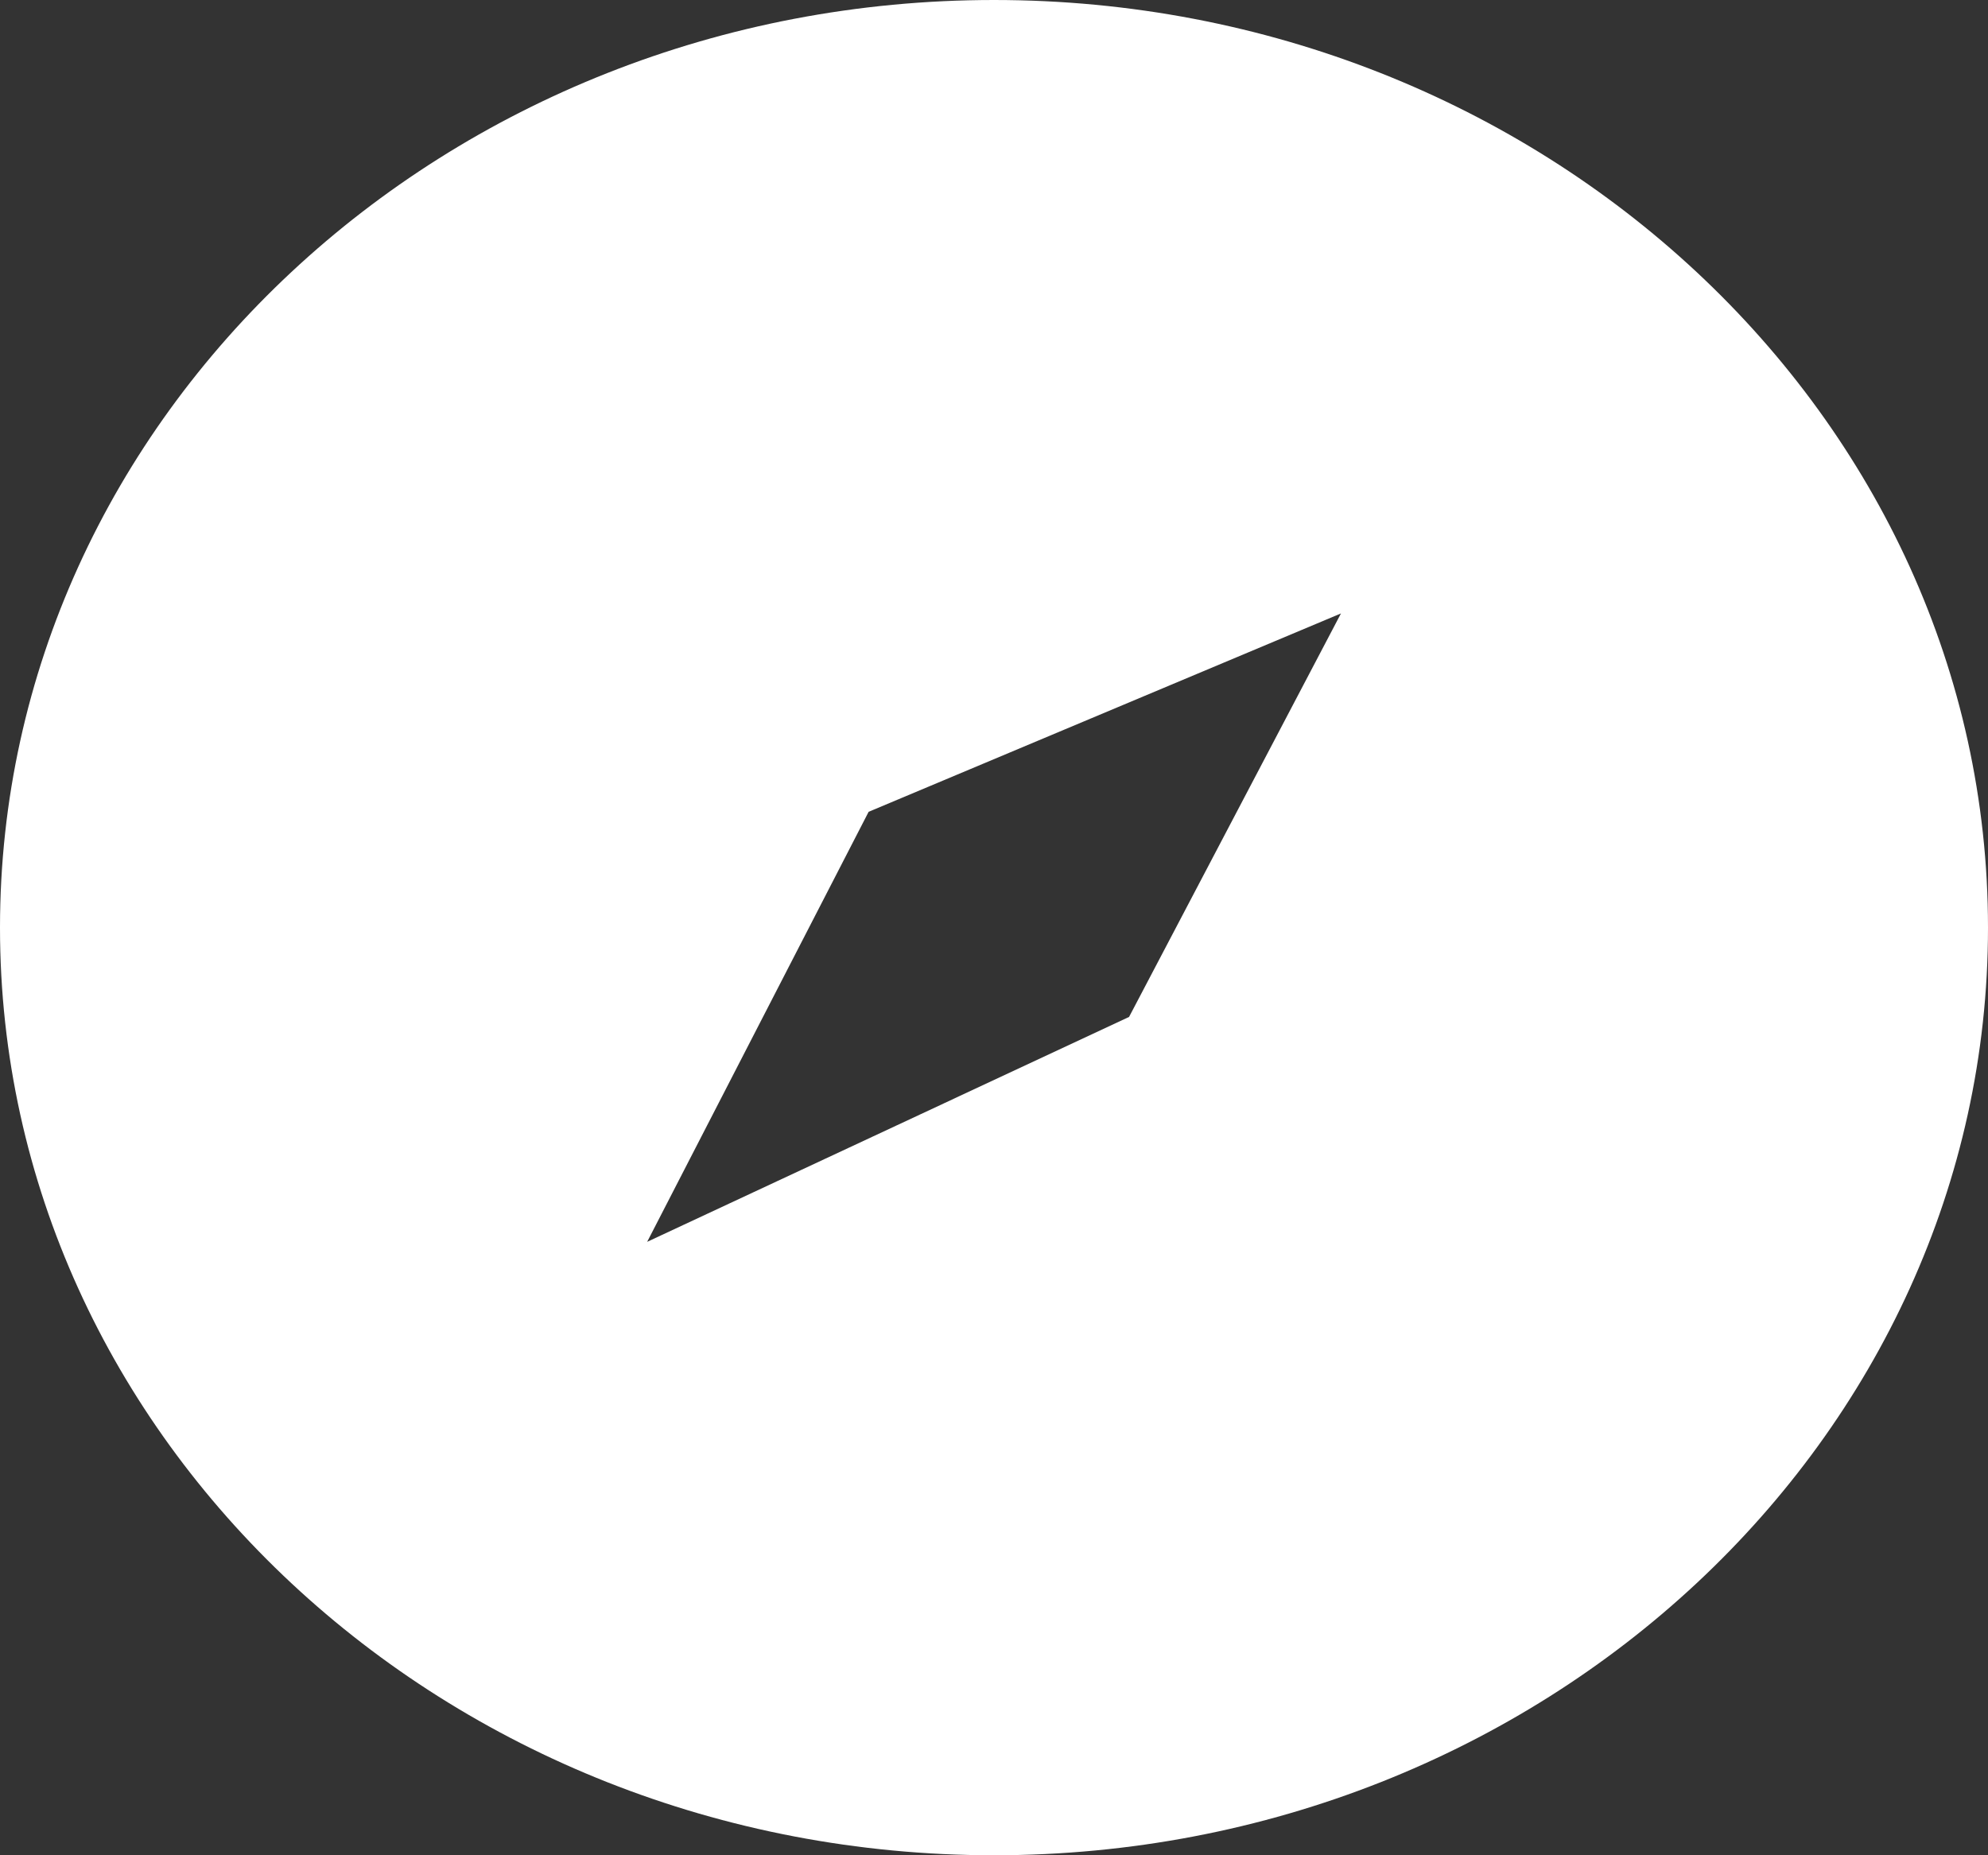 <svg width="15" height="14" viewBox="0 0 15 14" fill="none" xmlns="http://www.w3.org/2000/svg">
<rect x="0" y="0" width="15" height="14" fill="#333333" stroke="none"/>
<path d="M7.5 0C3.364 0 0 3.14 0 7C0 10.86 3.364 14 7.5 14C11.636 14 15 10.86 15 7C15 3.14 11.636 0 7.5 0ZM8.519 7.674L4.883 9.371L6.554 6.126L10.118 4.629L8.519 7.674Z" fill="white"/>
</svg>
